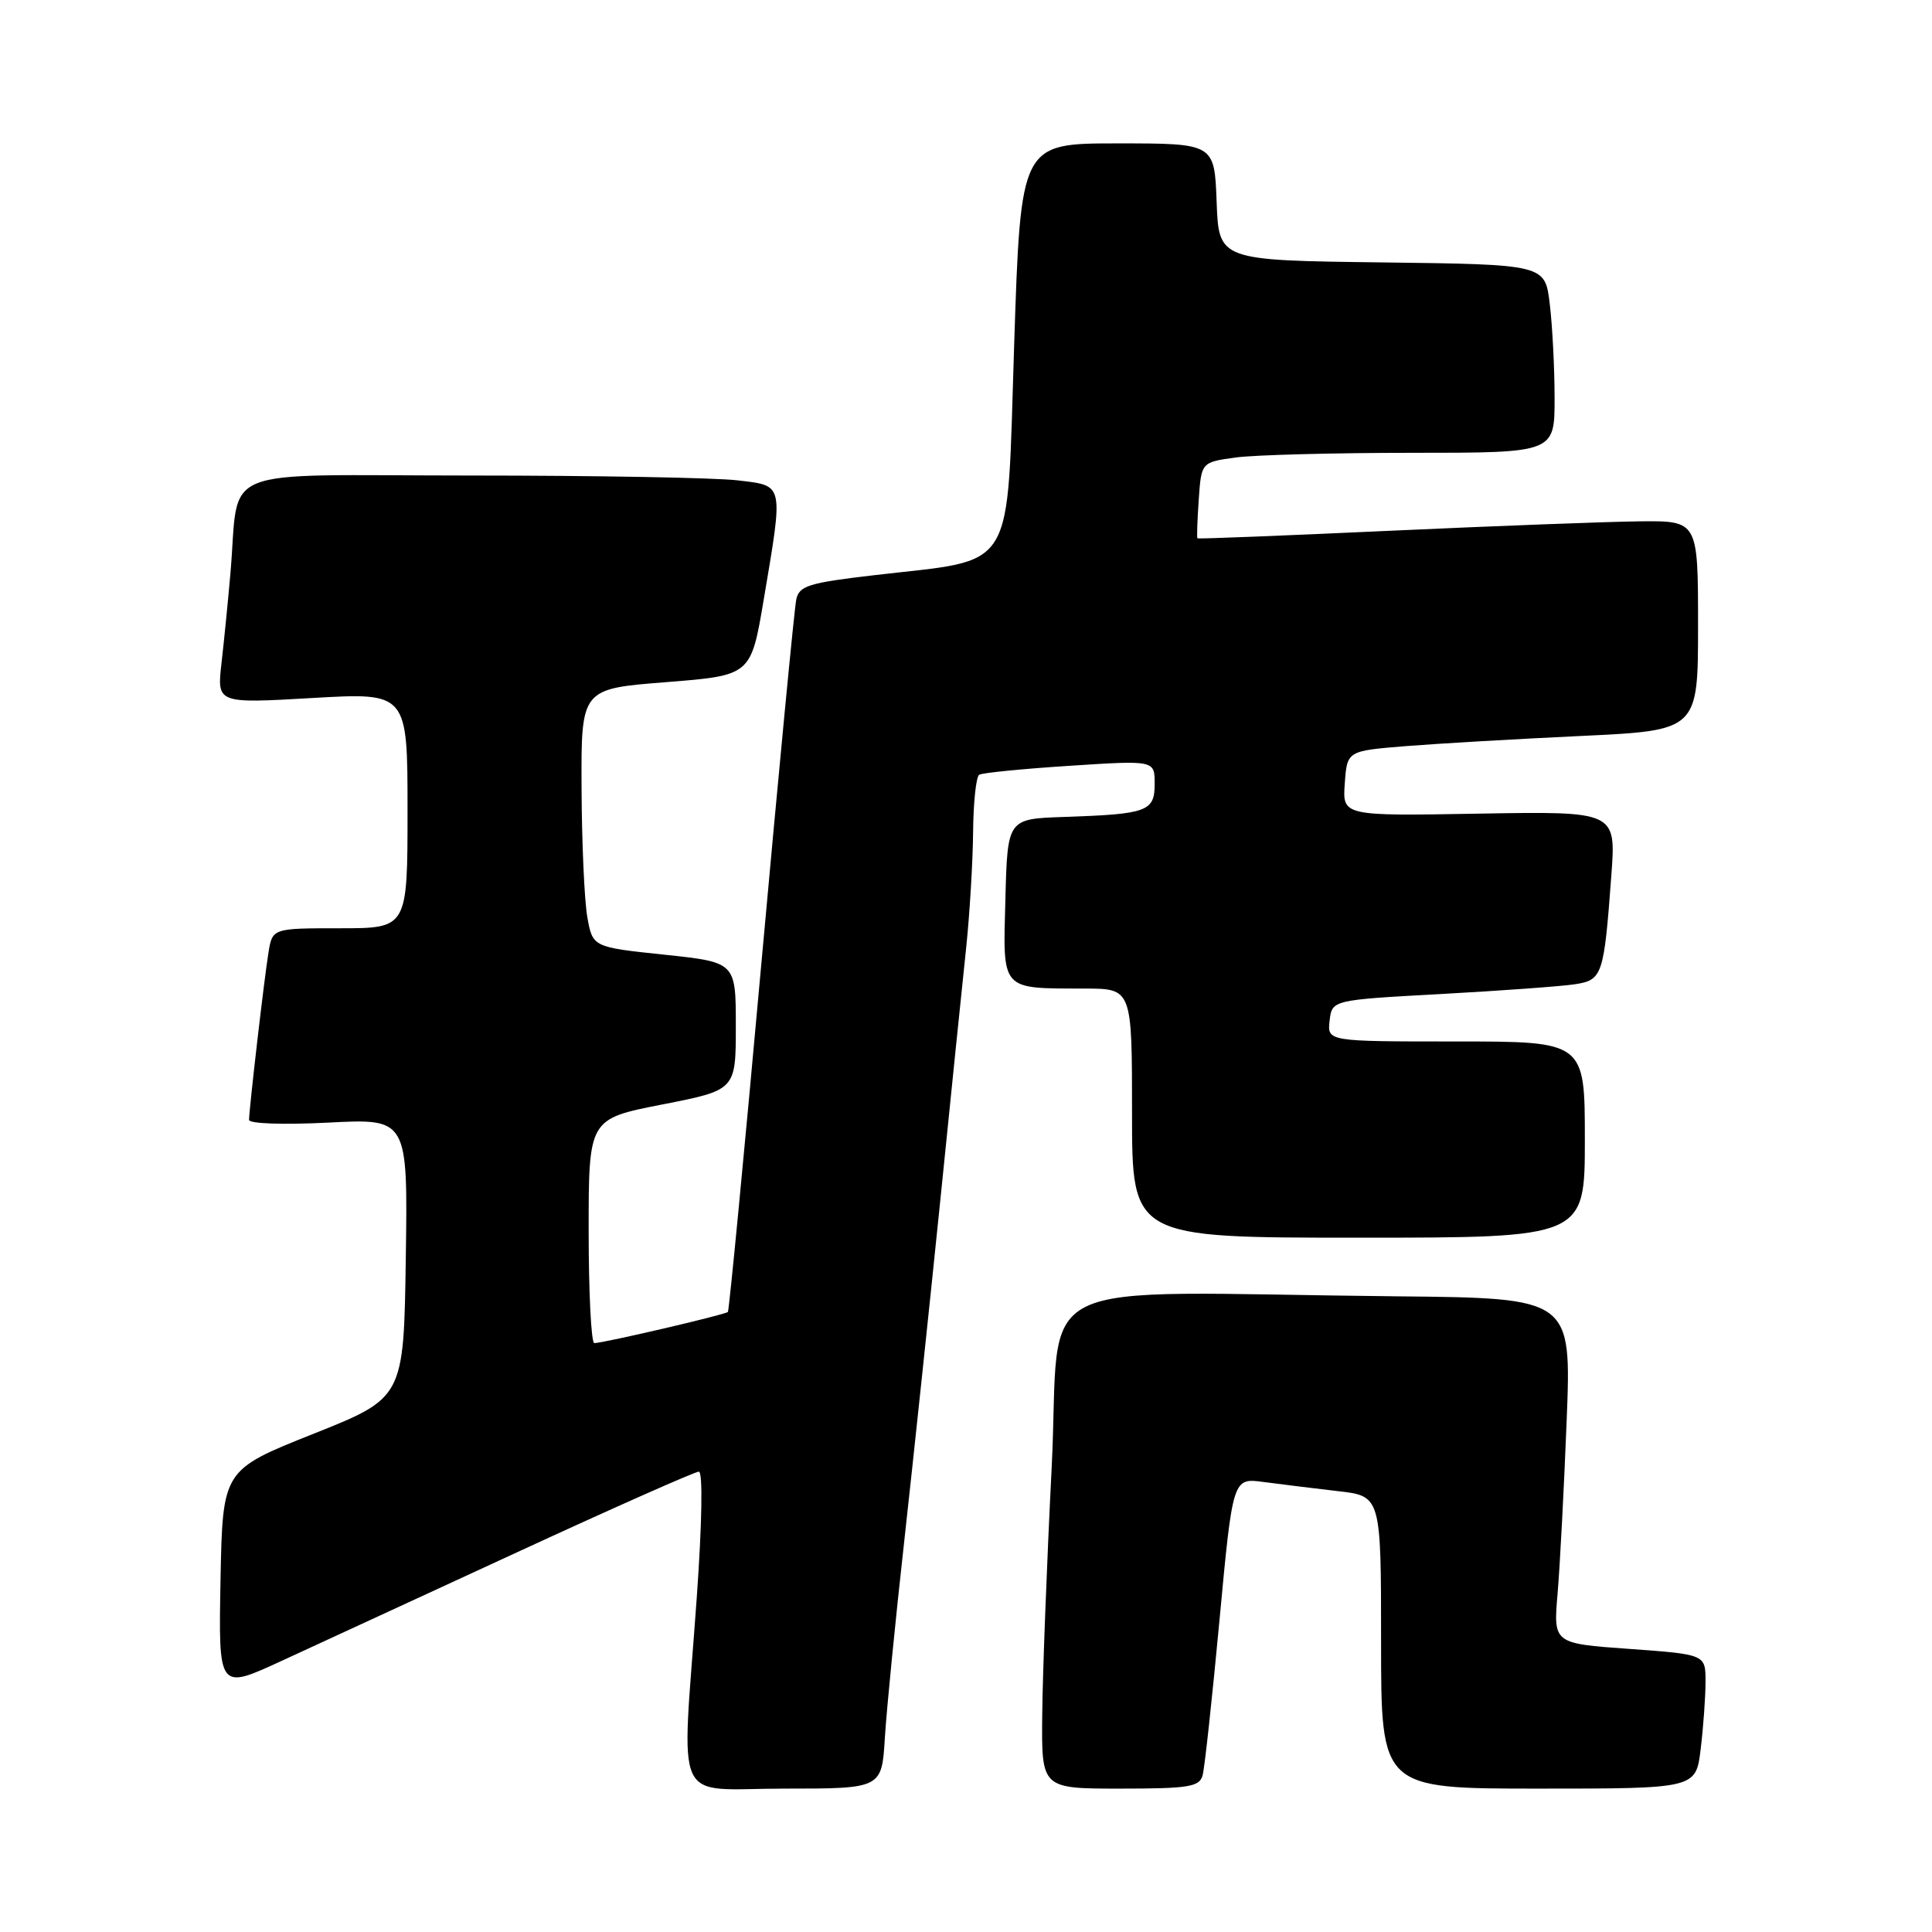<?xml version="1.0" encoding="UTF-8" standalone="no"?>
<!DOCTYPE svg PUBLIC "-//W3C//DTD SVG 1.1//EN" "http://www.w3.org/Graphics/SVG/1.1/DTD/svg11.dtd" >
<svg xmlns="http://www.w3.org/2000/svg" xmlns:xlink="http://www.w3.org/1999/xlink" version="1.1" viewBox="0 0 256 256">
 <g >
 <path fill="currentColor"
d=" M 117.25 230.25 C 117.48 226.54 118.64 214.72 119.84 204.00 C 121.03 193.28 123.17 173.03 124.60 159.00 C 126.02 144.97 127.56 129.90 128.03 125.50 C 128.49 121.10 128.90 114.26 128.94 110.31 C 128.97 106.35 129.34 102.91 129.75 102.66 C 130.16 102.40 135.56 101.87 141.75 101.47 C 153.00 100.74 153.00 100.74 153.00 103.85 C 153.00 107.53 152.05 107.87 141.00 108.25 C 133.50 108.50 133.50 108.50 133.22 119.12 C 132.89 131.40 132.50 130.96 143.75 130.99 C 150.00 131.00 150.00 131.00 150.00 147.50 C 150.00 164.00 150.00 164.00 180.00 164.00 C 210.00 164.00 210.00 164.00 210.00 151.00 C 210.00 138.00 210.00 138.00 192.93 138.00 C 175.87 138.00 175.87 138.00 176.18 135.25 C 176.50 132.50 176.50 132.50 191.00 131.71 C 198.97 131.27 206.93 130.69 208.68 130.42 C 212.33 129.86 212.53 129.27 213.51 116.00 C 214.14 107.50 214.14 107.50 196.01 107.81 C 177.88 108.13 177.88 108.13 178.19 103.81 C 178.50 99.50 178.50 99.50 186.22 98.87 C 190.47 98.53 200.93 97.92 209.47 97.52 C 225.00 96.79 225.00 96.79 225.00 82.89 C 225.00 69.00 225.00 69.00 217.25 69.08 C 212.99 69.13 198.10 69.69 184.17 70.33 C 170.23 70.97 158.76 71.43 158.67 71.33 C 158.57 71.24 158.65 68.94 158.84 66.21 C 159.18 61.25 159.18 61.25 163.73 60.62 C 166.23 60.28 176.77 60.00 187.14 60.00 C 206.00 60.00 206.00 60.00 205.99 52.75 C 205.99 48.76 205.70 43.15 205.35 40.27 C 204.73 35.04 204.73 35.04 183.11 34.77 C 161.50 34.50 161.50 34.50 161.21 26.75 C 160.92 19.00 160.92 19.00 148.08 19.00 C 135.25 19.00 135.25 19.00 134.38 45.75 C 133.37 76.44 134.87 73.98 115.80 76.22 C 107.14 77.23 105.89 77.62 105.51 79.44 C 105.26 80.57 103.19 102.20 100.90 127.50 C 98.62 152.80 96.61 173.65 96.45 173.84 C 96.15 174.19 80.13 177.93 78.75 177.97 C 78.34 177.99 78.00 171.31 78.00 163.13 C 78.00 148.26 78.00 148.26 87.75 146.35 C 97.50 144.44 97.50 144.44 97.50 135.97 C 97.50 127.50 97.50 127.50 88.02 126.50 C 78.53 125.50 78.53 125.50 77.82 121.50 C 77.43 119.30 77.09 111.60 77.06 104.39 C 77.00 91.27 77.00 91.27 88.25 90.39 C 99.50 89.50 99.50 89.50 101.19 79.50 C 103.82 63.89 103.93 64.39 97.75 63.65 C 94.86 63.30 78.91 63.01 62.30 63.01 C 28.03 63.00 31.80 61.46 30.53 76.00 C 30.22 79.58 29.69 84.91 29.35 87.86 C 28.74 93.22 28.74 93.22 41.37 92.49 C 54.00 91.76 54.00 91.76 54.00 107.38 C 54.00 123.00 54.00 123.00 45.05 123.00 C 36.09 123.00 36.09 123.00 35.57 126.25 C 34.99 129.81 33.01 146.96 33.00 148.39 C 33.00 148.90 37.61 149.05 43.52 148.75 C 54.04 148.21 54.04 148.21 53.77 166.71 C 53.50 185.22 53.50 185.22 41.50 190.00 C 29.50 194.78 29.50 194.78 29.22 209.36 C 28.95 223.93 28.95 223.93 37.22 220.12 C 41.78 218.02 55.89 211.51 68.59 205.65 C 81.29 199.79 92.09 195.00 92.60 195.00 C 93.14 195.00 93.03 201.77 92.32 211.75 C 90.30 239.97 88.94 237.00 103.92 237.00 C 116.84 237.00 116.84 237.00 117.25 230.25 Z  M 159.35 235.25 C 159.62 234.29 160.62 225.02 161.59 214.66 C 163.35 195.82 163.35 195.82 167.42 196.37 C 169.67 196.67 174.09 197.21 177.25 197.58 C 183.00 198.23 183.00 198.23 183.00 217.62 C 183.00 237.00 183.00 237.00 203.86 237.00 C 224.72 237.00 224.72 237.00 225.35 231.75 C 225.70 228.86 225.99 224.86 225.99 222.86 C 226.00 219.22 226.00 219.22 215.91 218.49 C 205.82 217.77 205.82 217.77 206.39 211.14 C 206.70 207.49 207.24 197.19 207.59 188.25 C 208.23 172.00 208.23 172.00 185.11 171.77 C 134.82 171.27 140.66 168.37 139.35 194.50 C 138.71 207.15 138.15 221.89 138.10 227.25 C 138.00 237.00 138.00 237.00 148.43 237.00 C 157.52 237.00 158.93 236.77 159.35 235.25 Z "/>
</g>
</svg>